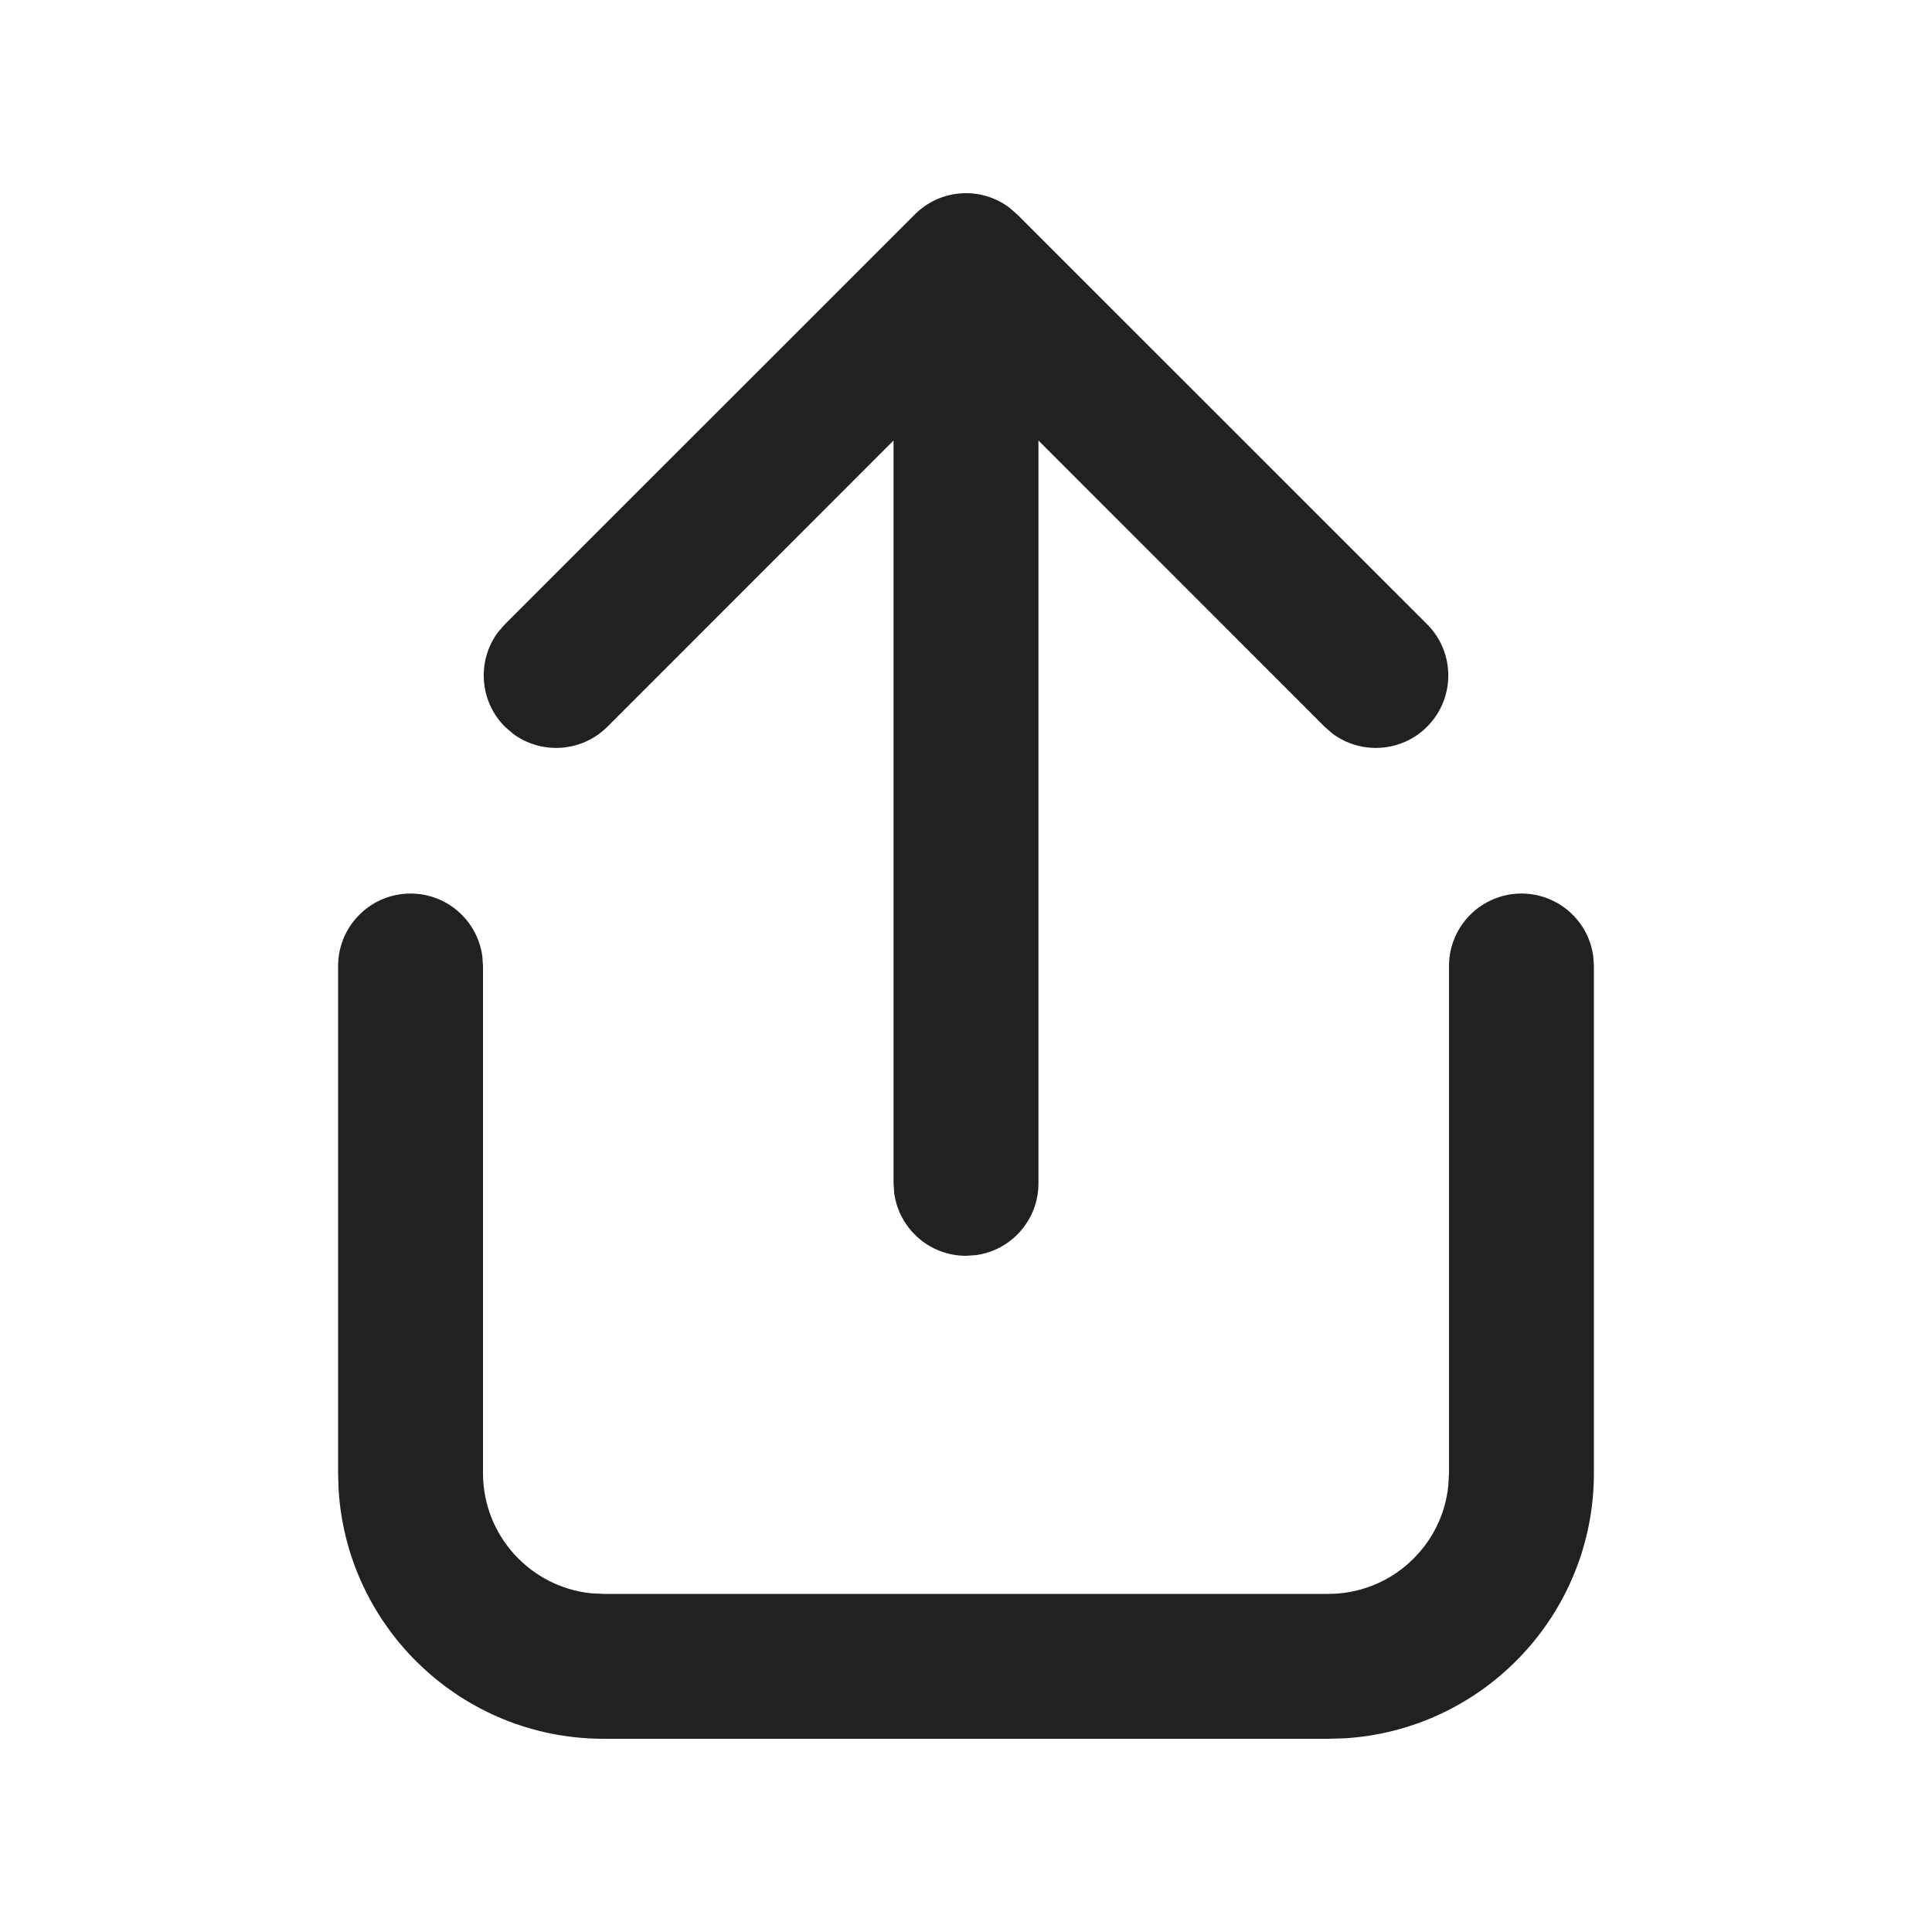 <svg viewBox="0 0 20 20" fill="none" xmlns="http://www.w3.org/2000/svg" height="1em" width="1em">
  <path d="M15.75 9.25C16.13 9.25 16.444 9.532 16.493 9.898L16.5 10V15.25C16.5 16.712 15.358 17.908 13.918 17.995L13.75 18H6.25C4.787 18 3.592 16.858 3.505 15.418L3.5 15.25V10C3.5 9.586 3.836 9.25 4.25 9.25C4.63 9.25 4.943 9.532 4.993 9.898L5 10V15.25C5 15.897 5.492 16.43 6.122 16.494L6.25 16.5H13.75C14.397 16.5 14.93 16.008 14.993 15.378L15 15.25V10C15 9.586 15.336 9.25 15.75 9.25ZM5.227 6.462L9.47 2.22C9.736 1.953 10.153 1.929 10.446 2.147L10.53 2.22L14.773 6.462C15.066 6.755 15.066 7.23 14.773 7.523C14.507 7.789 14.09 7.813 13.796 7.596L13.712 7.523L10.75 4.56V12.25C10.75 12.63 10.468 12.944 10.102 12.993L10 13C9.62 13 9.307 12.718 9.257 12.352L9.25 12.25V4.56L6.288 7.523C6.021 7.789 5.605 7.813 5.311 7.596L5.227 7.523C4.961 7.257 4.937 6.84 5.154 6.546L5.227 6.462L9.47 2.22L5.227 6.462Z" fill="#212121"/>
</svg>
